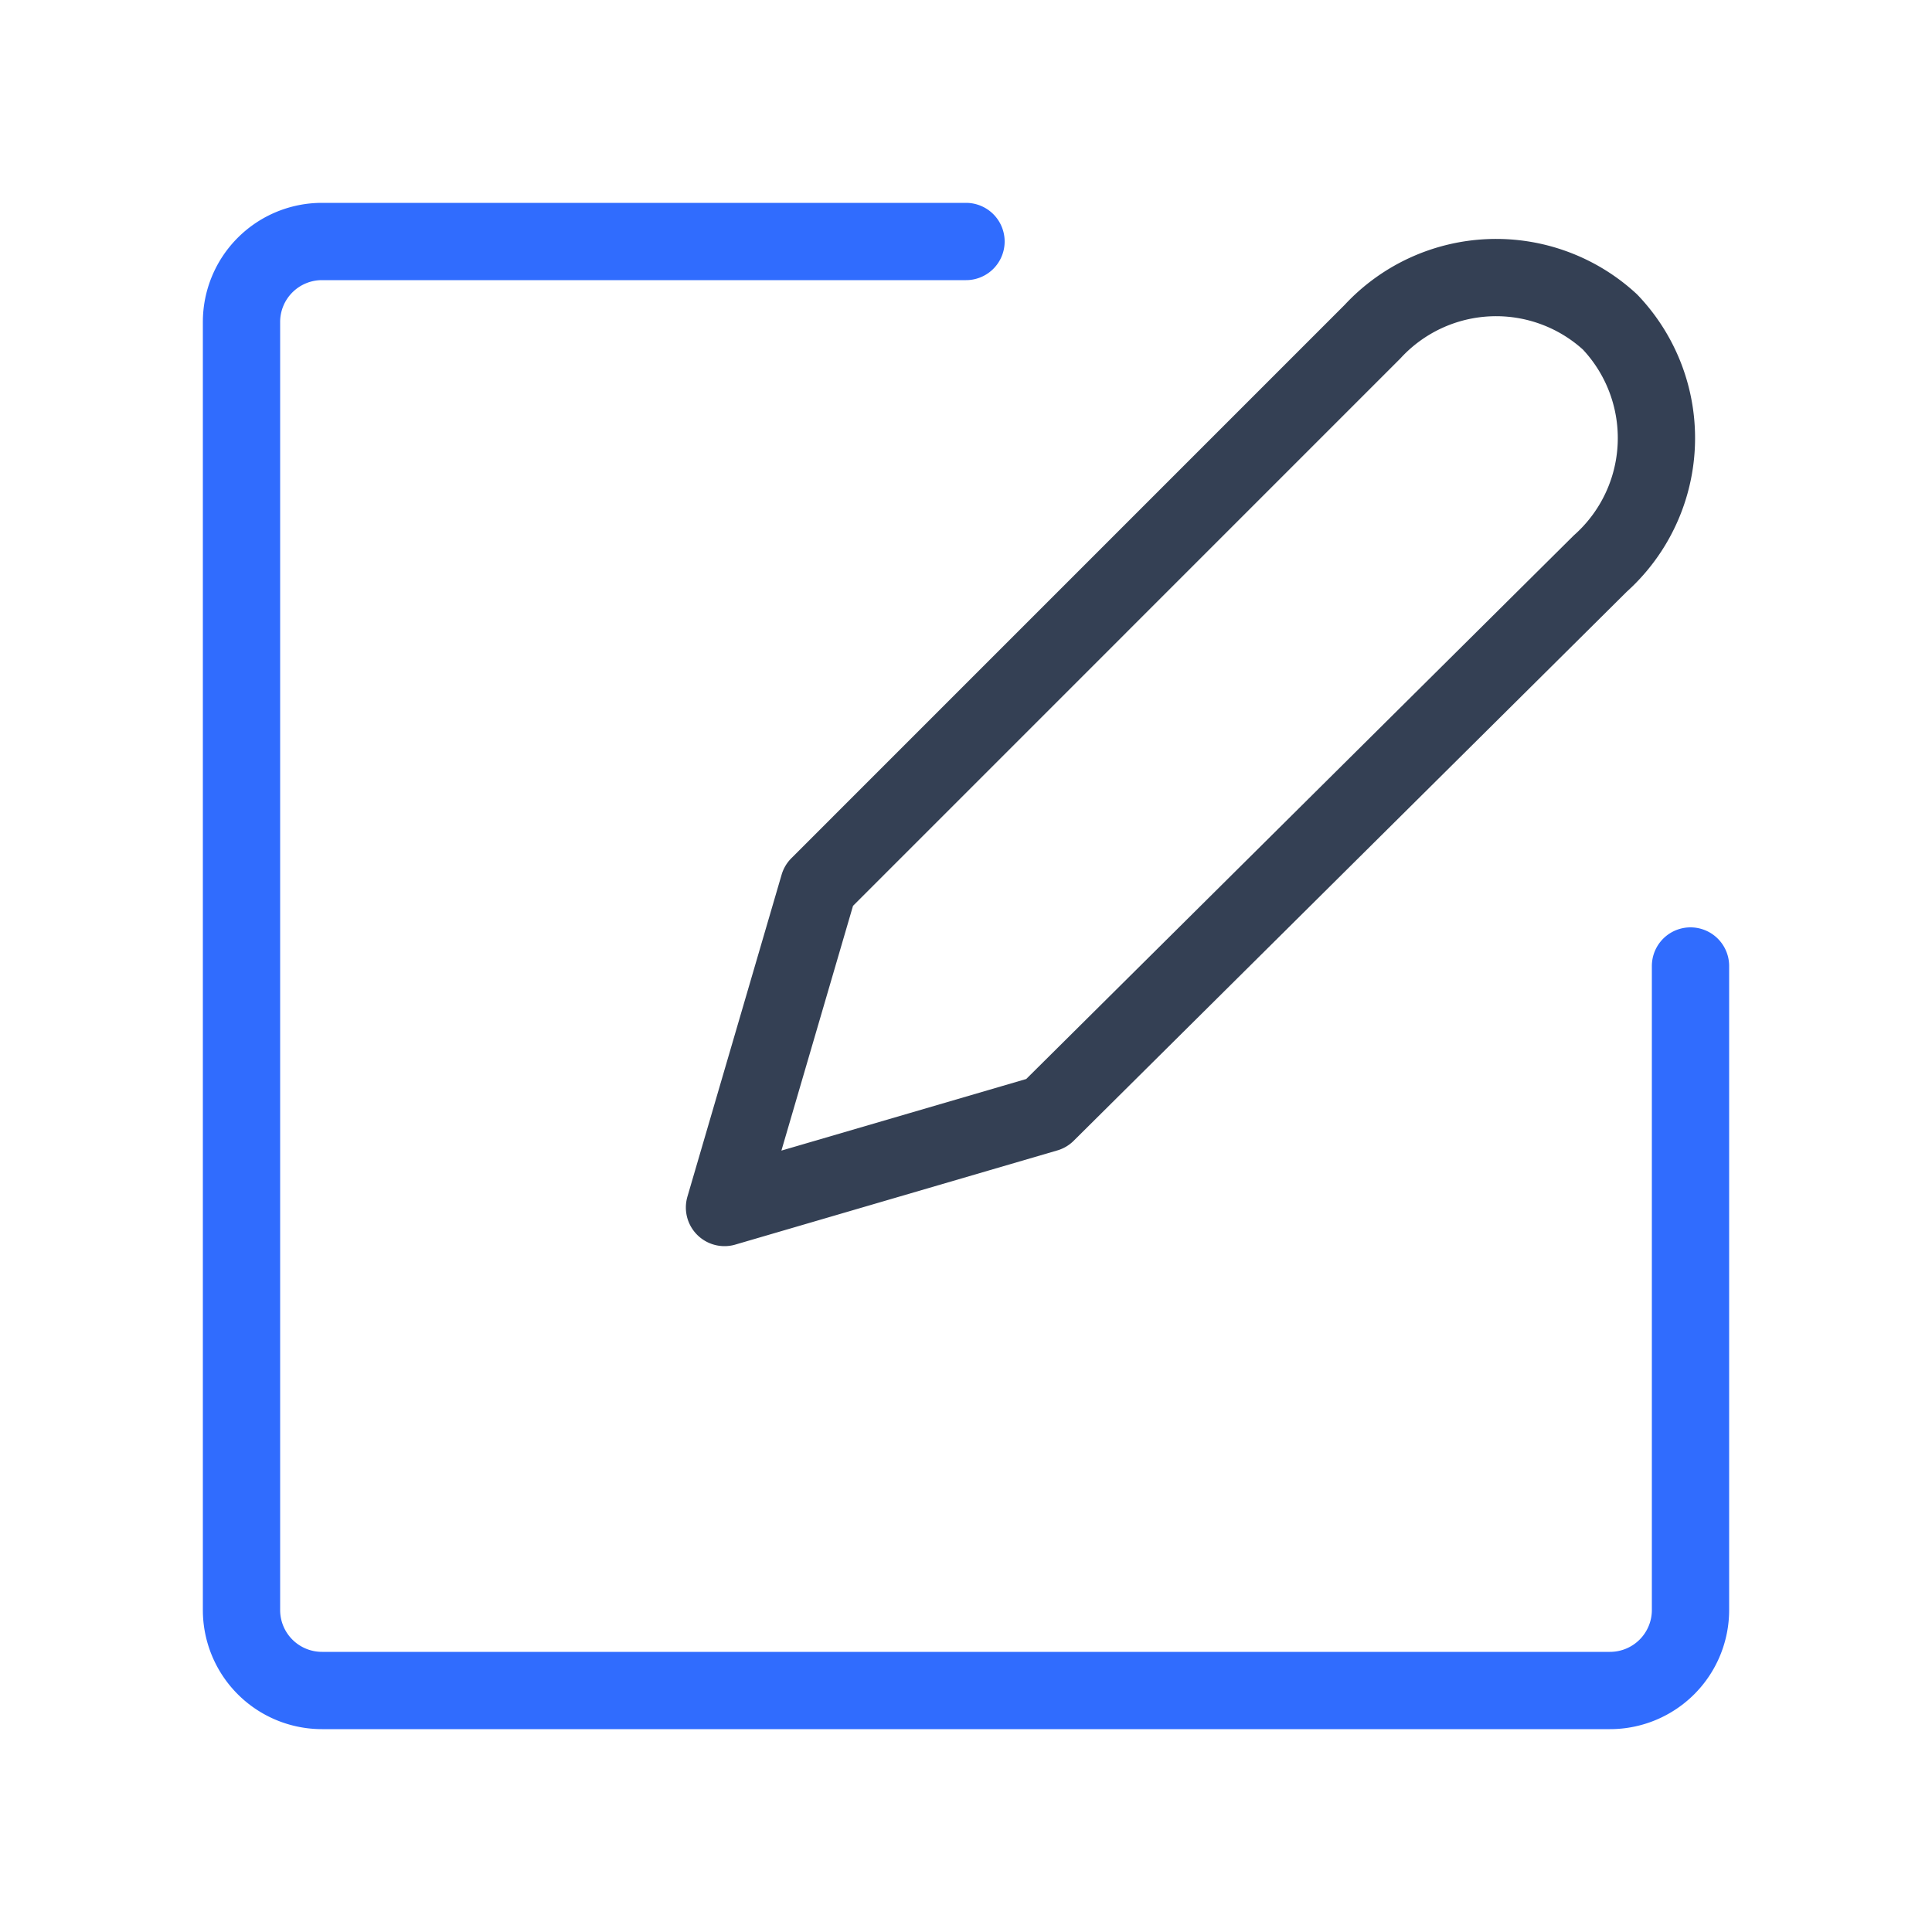 <svg xmlns="http://www.w3.org/2000/svg" xmlns:xlink="http://www.w3.org/1999/xlink" width="50" height="50" viewBox="0 0 50 50"><g fill="none" stroke-linecap="round" stroke-linejoin="round" stroke-width="2"><path stroke="#344054" d="M41.667 8.333a4.354 4.354 0 0 0-6.146.25L21.188 22.917L18.75 31.25l8.333-2.437l14.334-14.23a4.356 4.356 0 0 0 .25-6.25"/><path stroke="#306CFE" d="M25 6.25H8.333A2.083 2.083 0 0 0 6.25 8.333v33.334a2.083 2.083 0 0 0 2.083 2.083h33.334a2.083 2.083 0 0 0 2.083-2.083V25"/></g></svg>